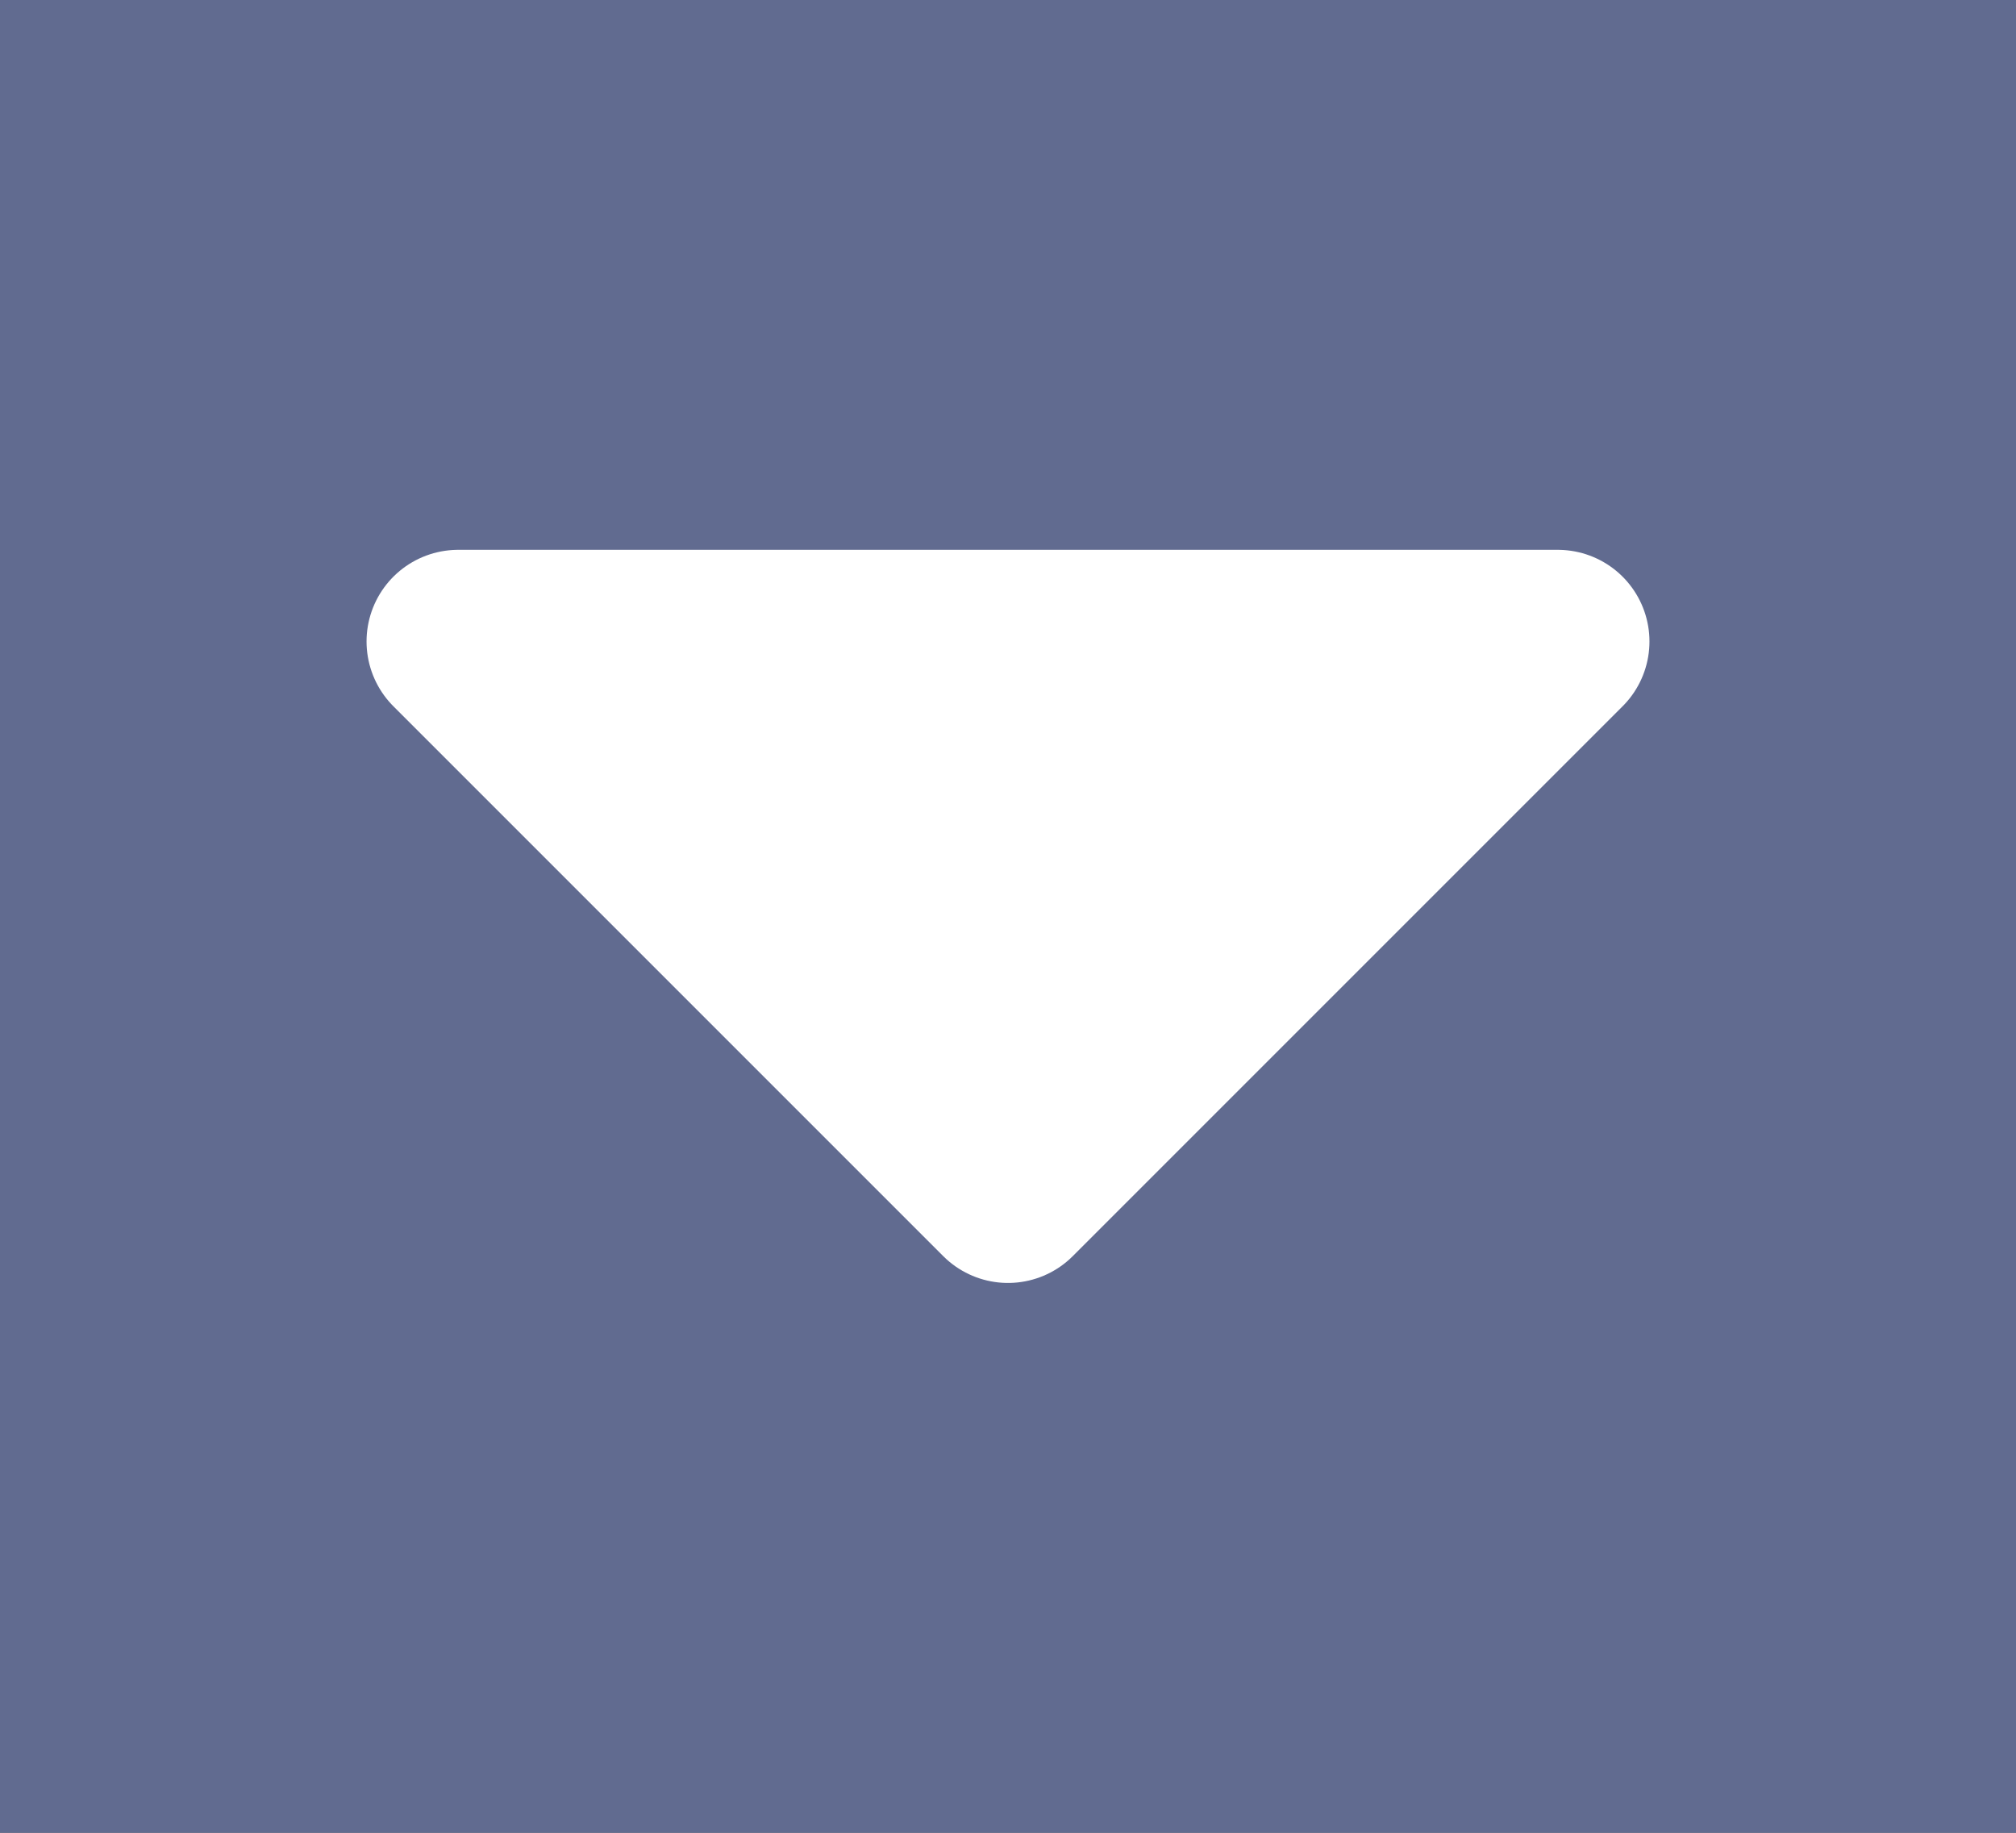 <svg xmlns="http://www.w3.org/2000/svg" xmlns:svg="http://www.w3.org/2000/svg" id="svg2" width="11" height="10" version="1.1"><rect width="100%" height="100%" fill="#333333" stroke="none"/><rect id="rect3777" width="11" height="10" x="0" y="0" fill="#6e7baa" fill-opacity=".784" stroke="none"/><path id="path2996" fill="#fff" fill-opacity="1" stroke="#fff" stroke-dasharray="none" stroke-linecap="round" stroke-linejoin="round" stroke-miterlimit="4" stroke-opacity="1" stroke-width="1" d="M 5.5,6.5 2.5,3.5 l 6,-1e-7 z"/></svg>